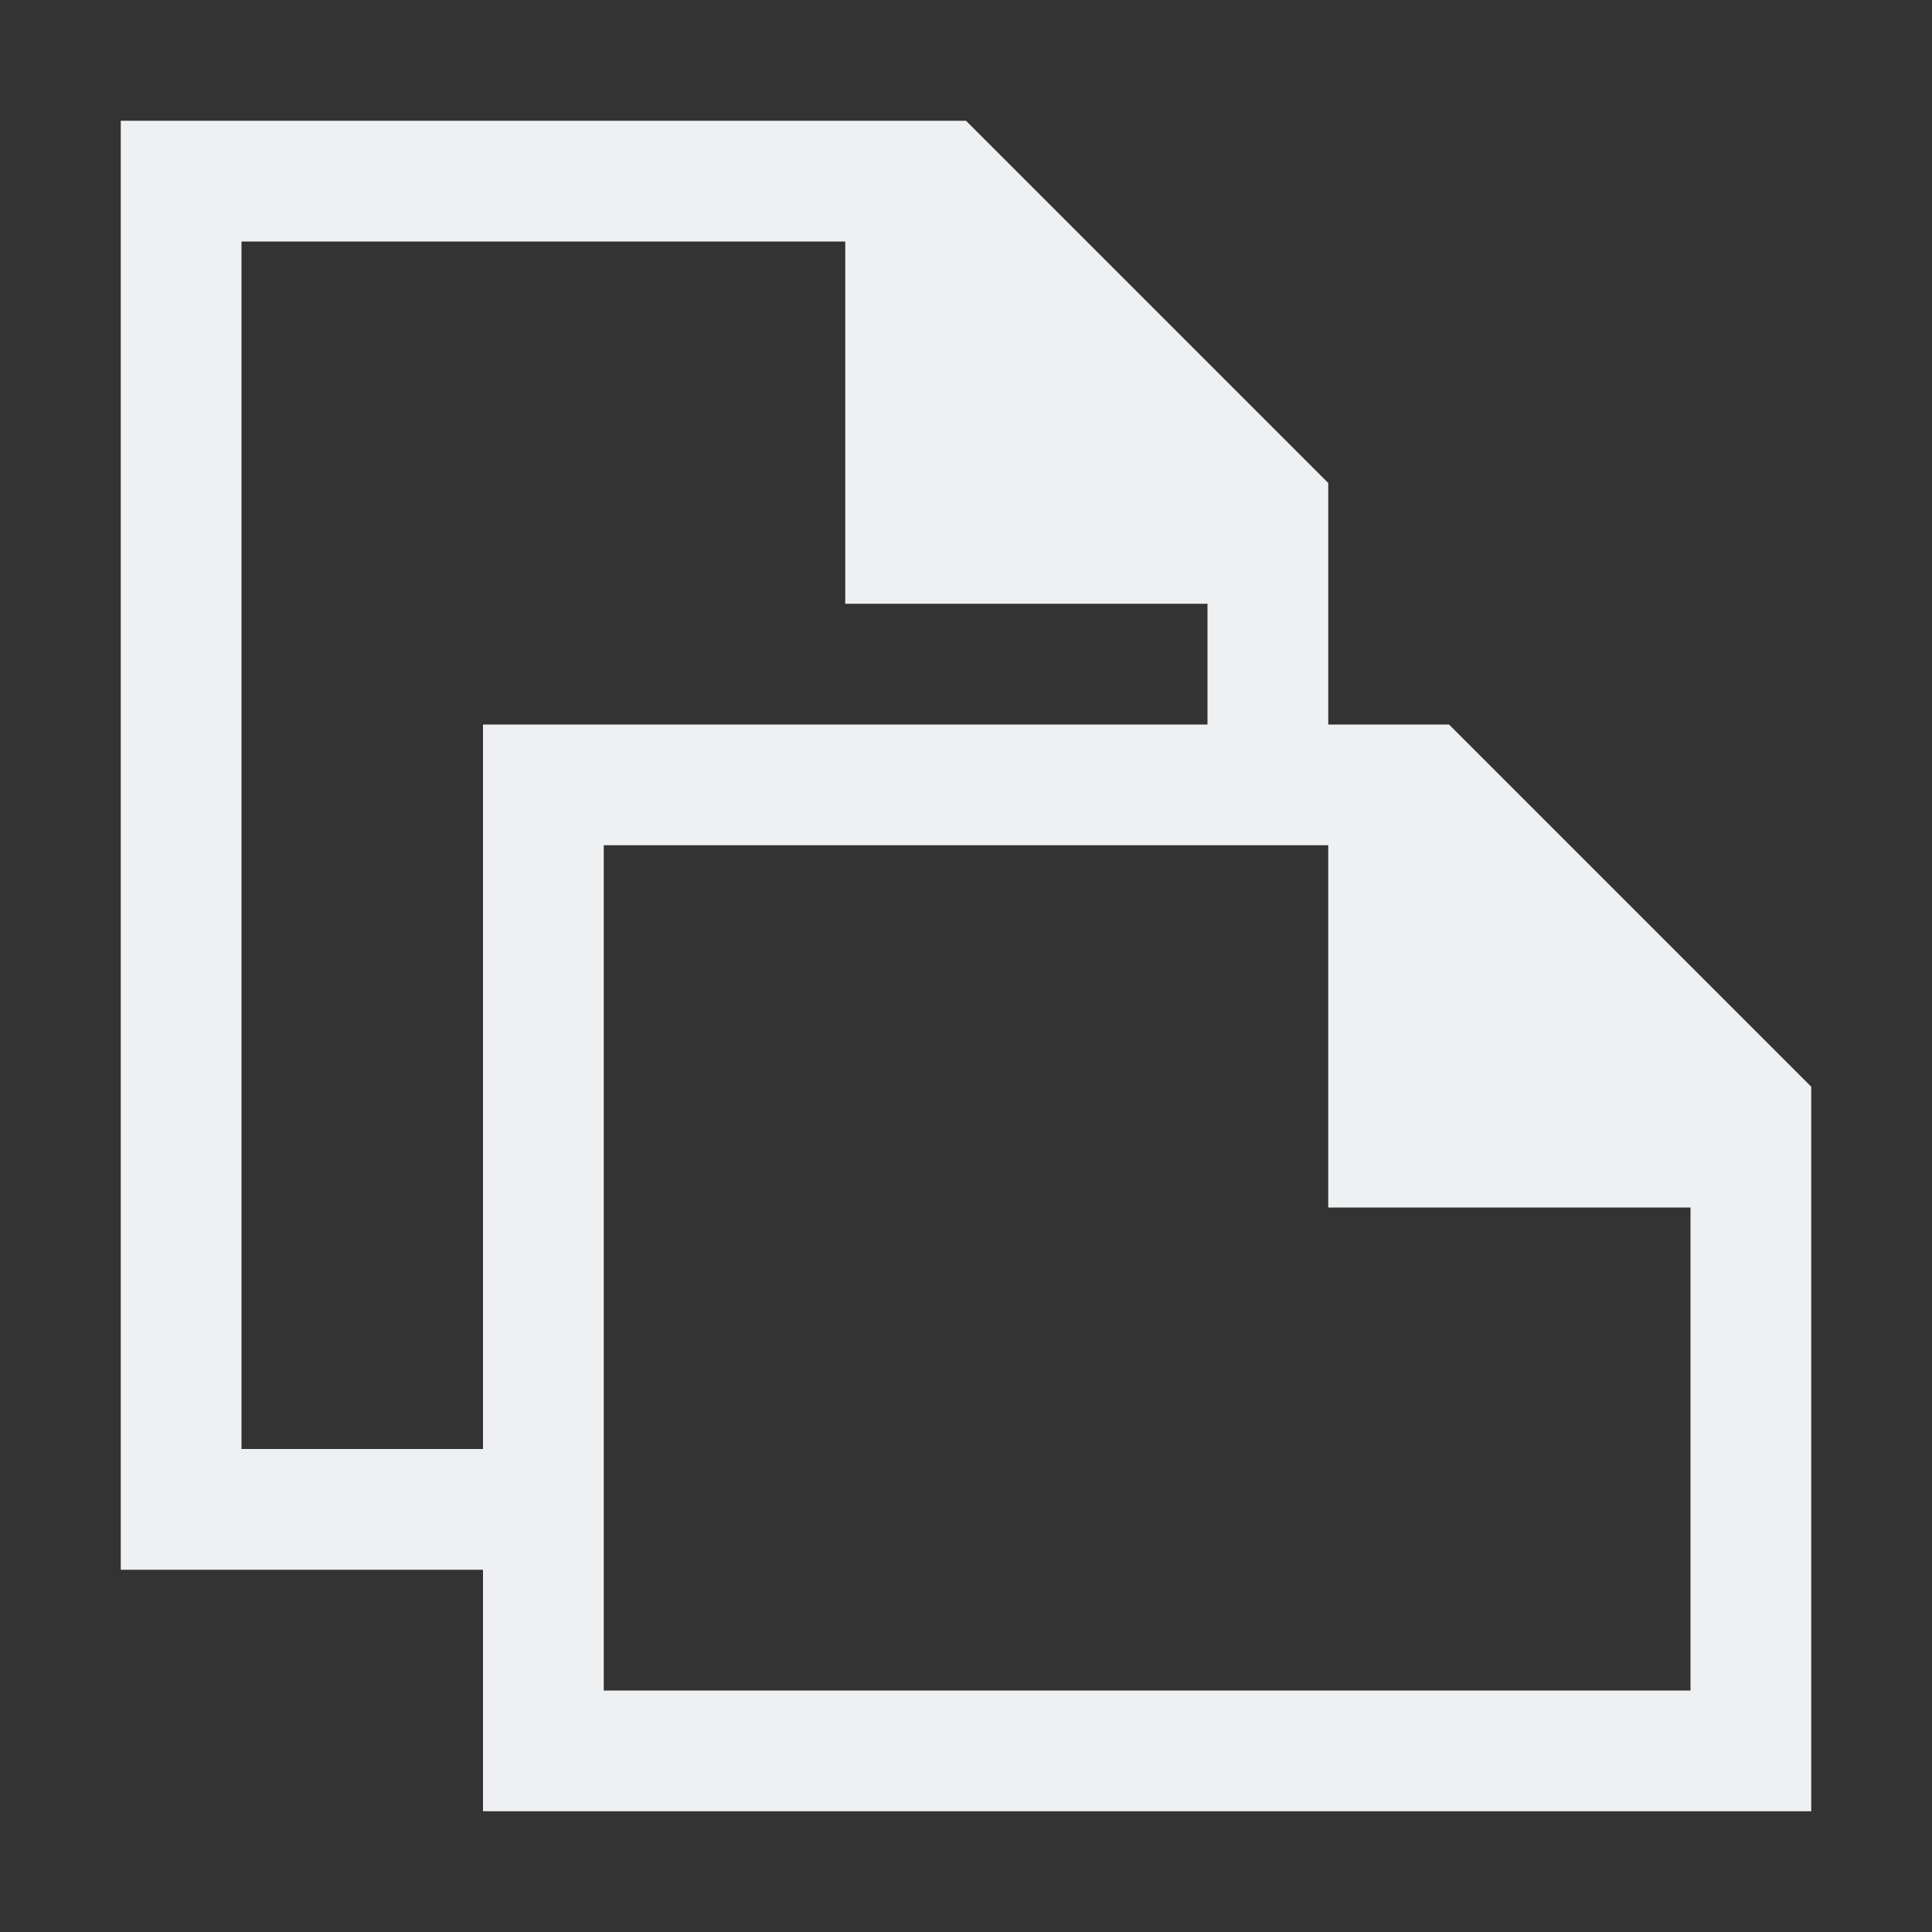<svg viewBox="0 0 16 16" xmlns="http://www.w3.org/2000/svg">
<rect x="0" y="0" width="16" height="16" fill="#333333" stroke="none"/>
/&amp;gt;<path d="m1 1v12h3v2h11v-6l-3-3h-1v-2l-3-3zm1 1h5v3h3v1h-6v6h-2zm3 5h6v3h3v4h-9z" fill="#eff0f1"/></svg>